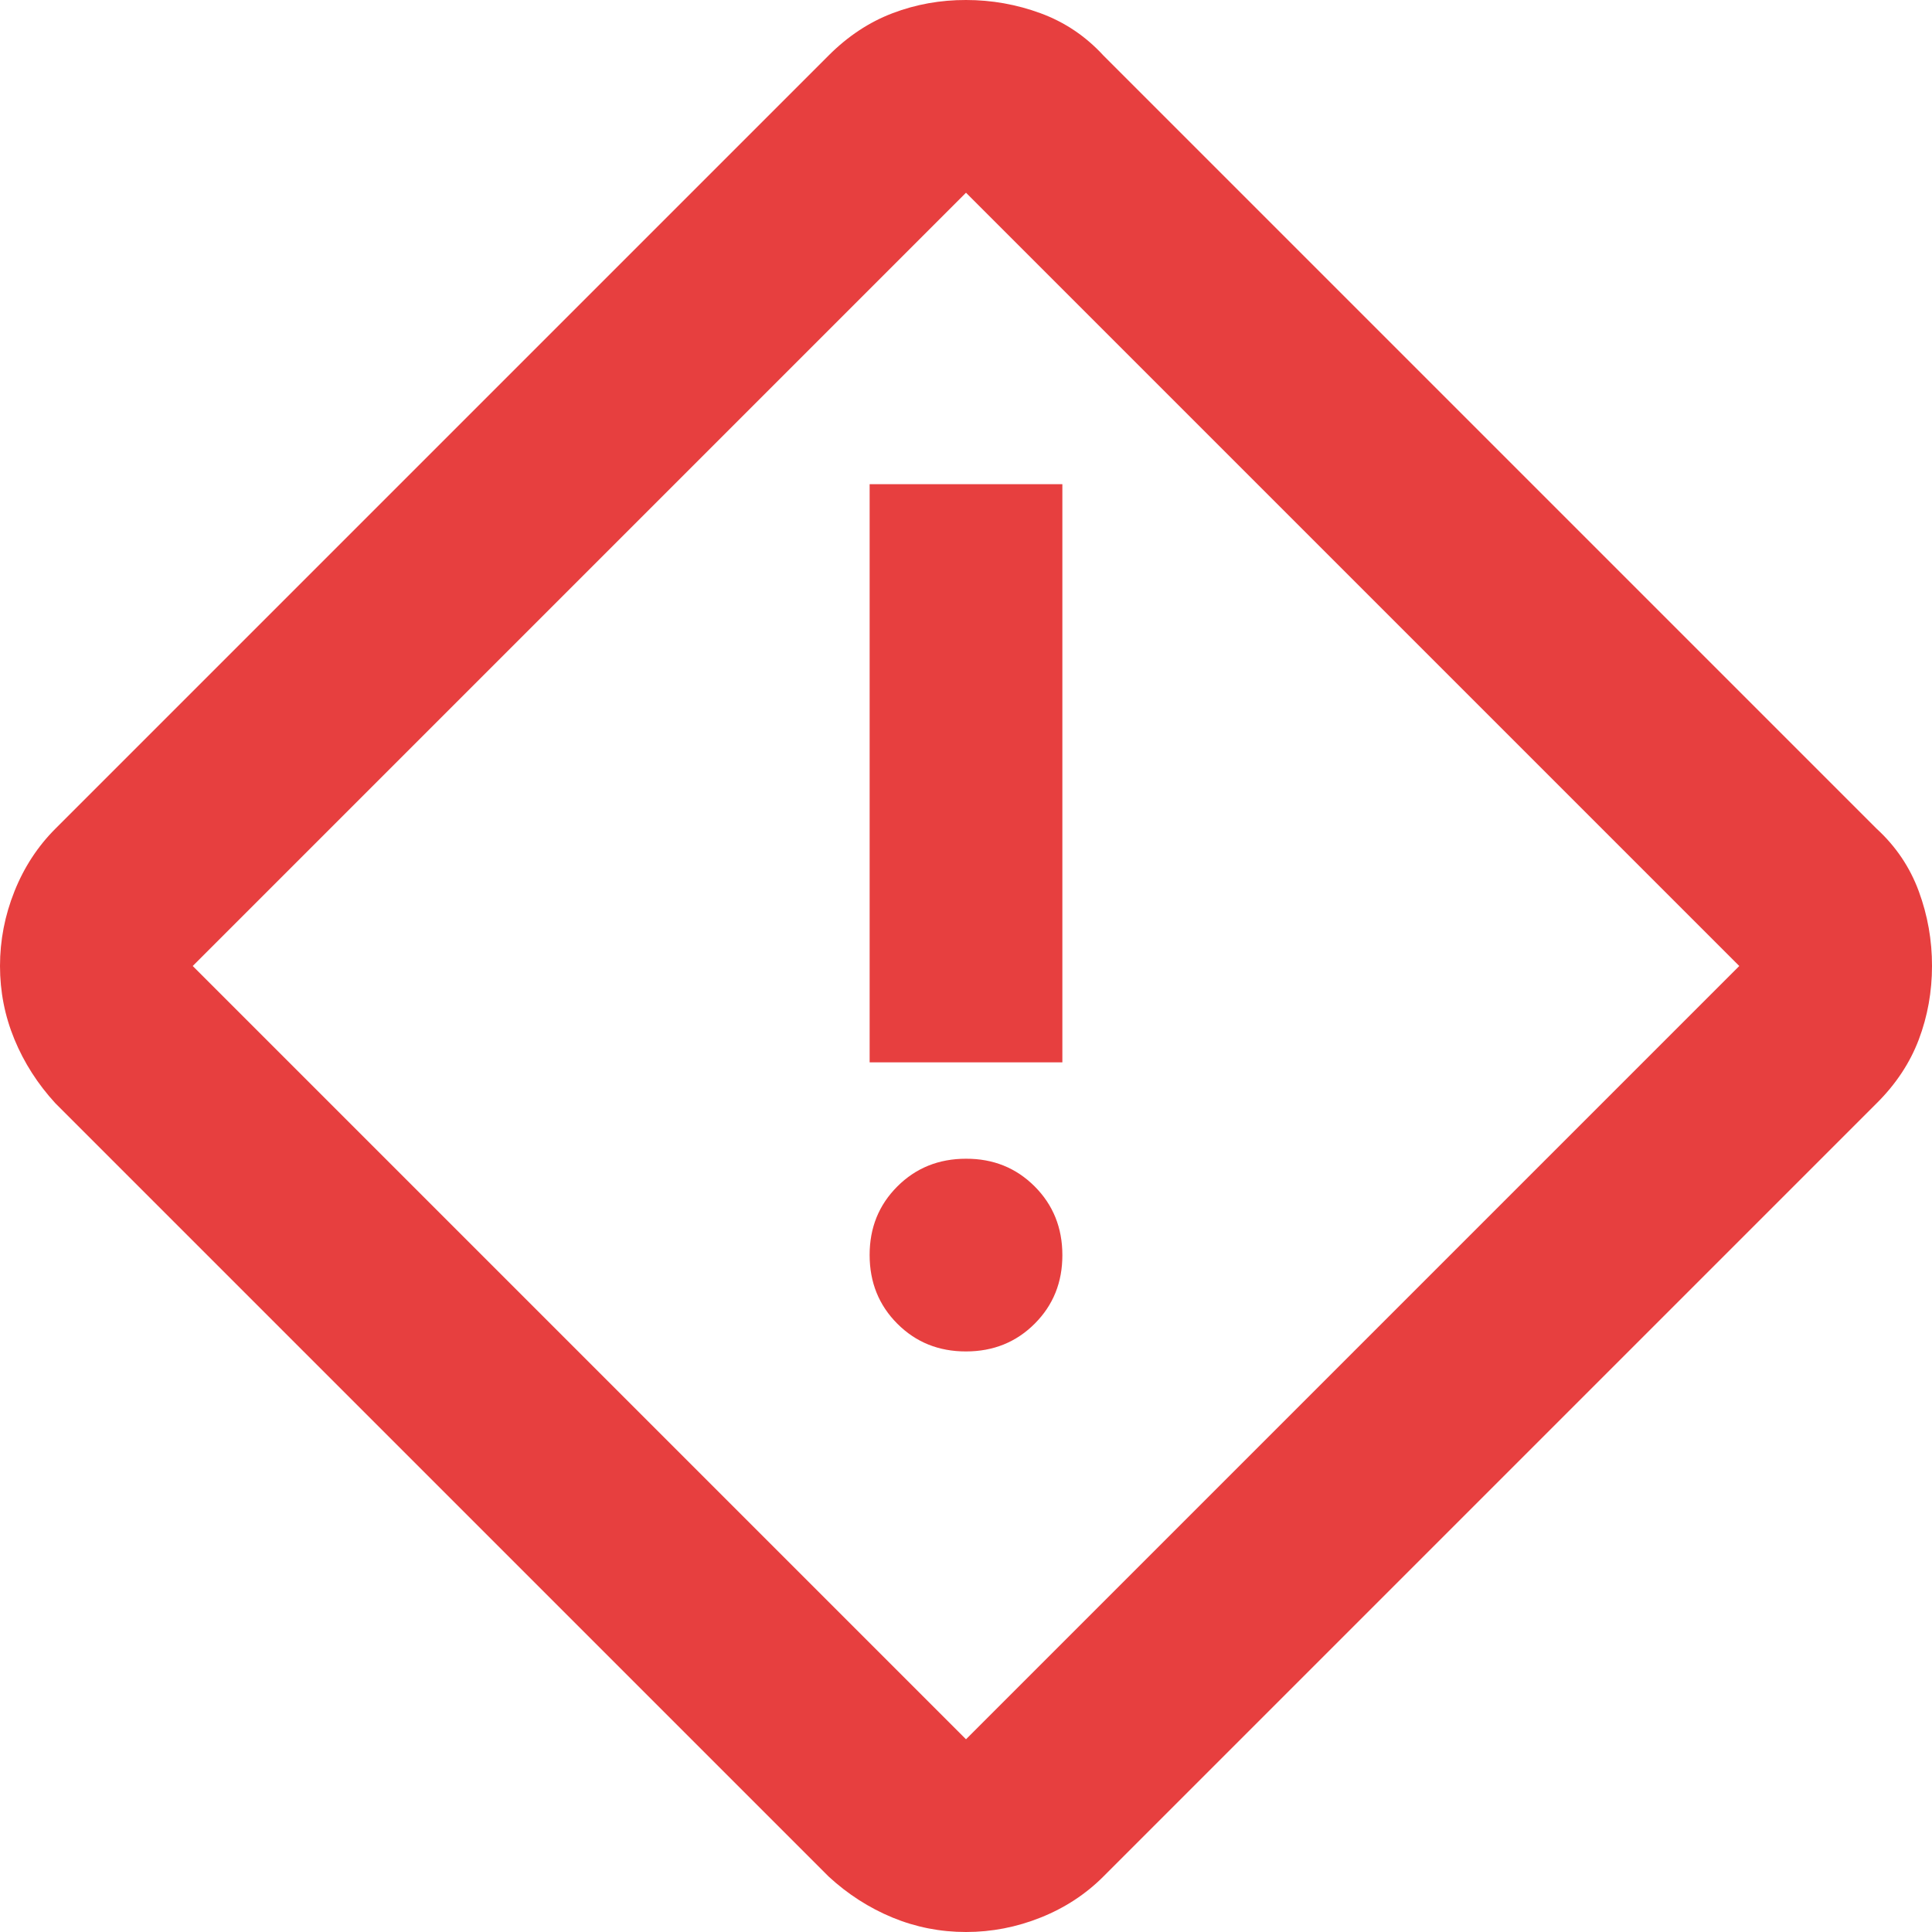 <svg width="66" height="66" viewBox="0 0 66 66" fill="none" xmlns="http://www.w3.org/2000/svg">
<path d="M33 66C32.122 66 31.285 65.835 30.488 65.506C29.692 65.177 28.965 64.711 28.309 64.107L1.893 37.691C1.289 37.032 0.823 36.305 0.494 35.508C0.165 34.712 0 33.876 0 33C0 32.122 0.165 31.272 0.494 30.449C0.823 29.626 1.289 28.913 1.893 28.309L28.309 1.893C28.968 1.234 29.695 0.754 30.492 0.451C31.288 0.148 32.124 -0.002 33 2.36818e-05C33.878 2.36818e-05 34.728 0.151 35.551 0.454C36.374 0.757 37.087 1.237 37.691 1.893L64.107 28.309C64.766 28.913 65.246 29.626 65.549 30.449C65.852 31.272 66.002 32.122 66 33C66 33.878 65.85 34.715 65.549 35.512C65.248 36.308 64.768 37.035 64.107 37.691L37.691 64.107C37.087 64.711 36.374 65.177 35.551 65.506C34.728 65.835 33.878 66 33 66ZM33 59.416L59.416 33L33 6.584L6.584 33L33 59.416ZM29.708 36.292H36.292V16.541H29.708V36.292ZM33 46.167C33.933 46.167 34.715 45.851 35.347 45.219C35.979 44.587 36.294 43.806 36.292 42.875C36.292 41.943 35.976 41.16 35.344 40.528C34.712 39.896 33.931 39.581 33 39.584C32.067 39.584 31.285 39.9 30.653 40.532C30.021 41.164 29.706 41.945 29.708 42.875C29.708 43.808 30.024 44.59 30.656 45.222C31.288 45.854 32.069 46.169 33 46.167Z" fill="#E73F3F"/>
</svg>
